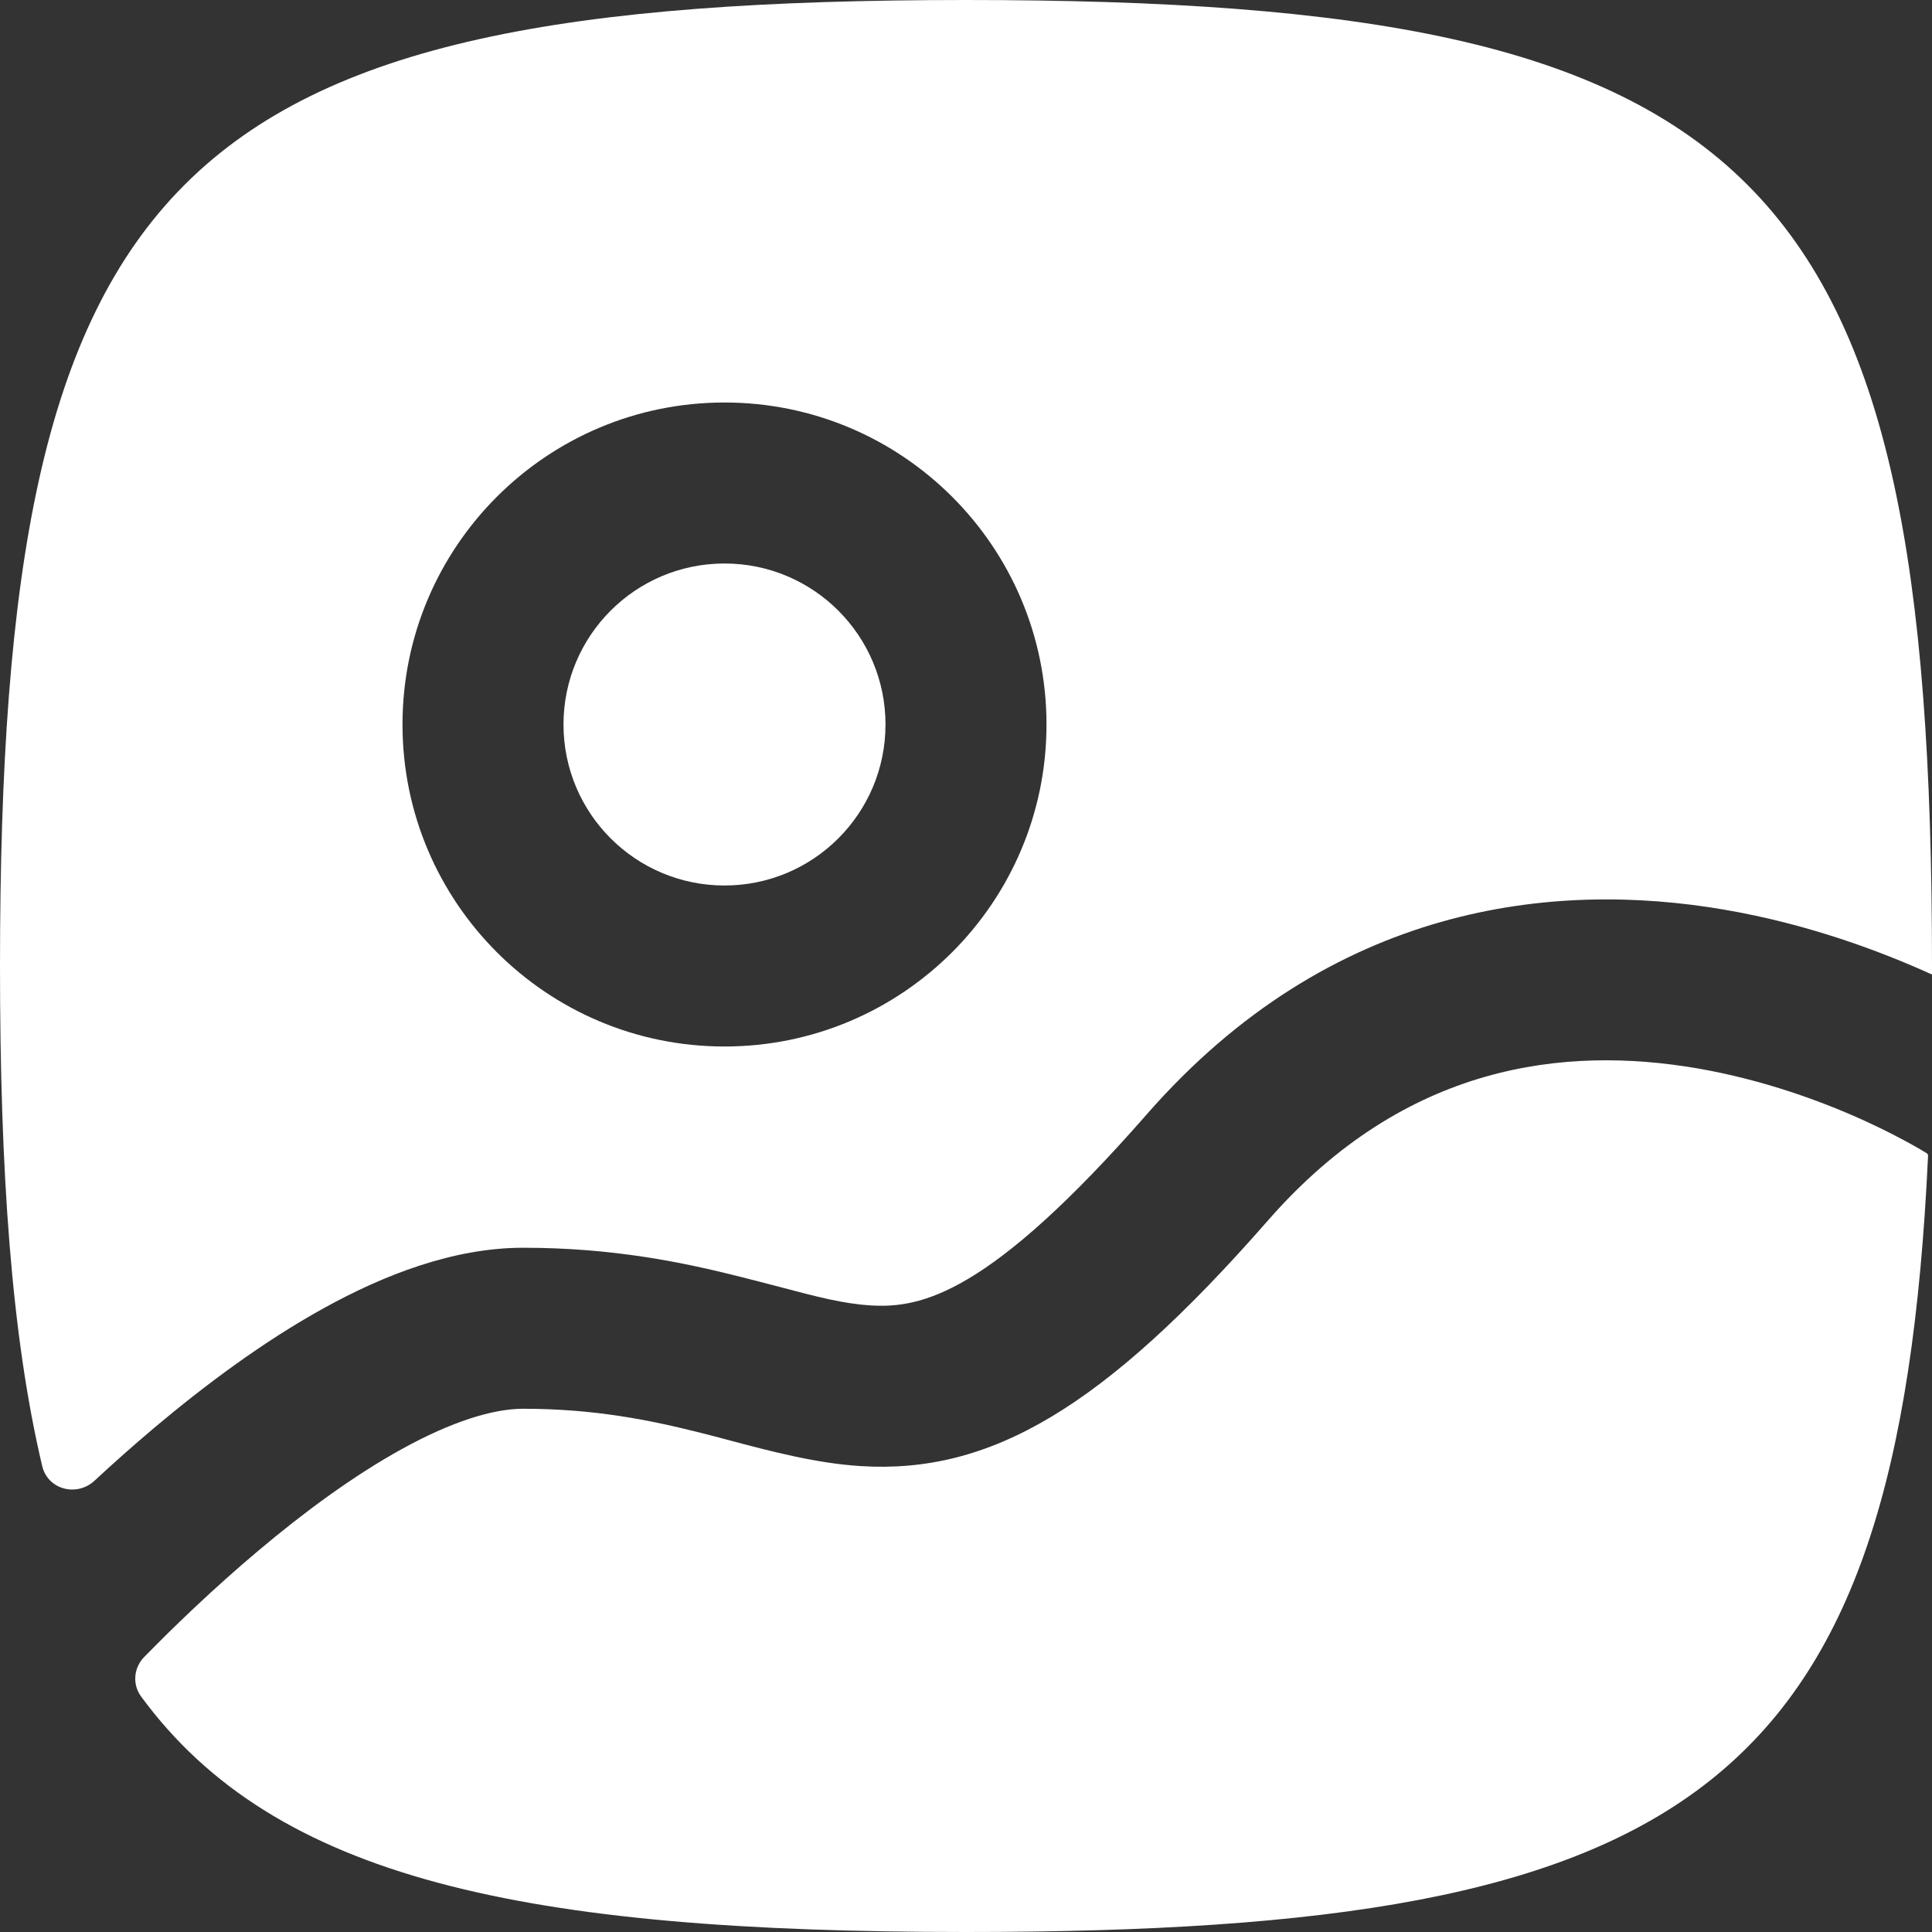 <svg width="24" height="24" viewBox="0 0 24 24" fill="none" xmlns="http://www.w3.org/2000/svg">
<rect x="0" y="0" width="24" height="24" fill="#333333" stroke="none"/>
<path d="M7 9C7 7.895 7.895 7 9 7C10.105 7 11 7.895 11 9C11 10.105 10.105 11 9 11C7.895 11 7 10.105 7 9Z" fill="white"/>
<path fill-rule="evenodd" clip-rule="evenodd" d="M1.174 18.394C0.953 18.599 0.593 18.504 0.524 18.211C0.142 16.596 0 14.558 0 12C0 2.118 2.118 0 12 0C21.882 0 24 2.118 24 12C24 12.033 24 12.066 24 12.099C24 12.102 23.996 12.105 23.993 12.103C23.361 11.816 22.464 11.479 21.419 11.3C19.301 10.937 16.536 11.226 14.247 13.841C12.29 16.078 11.446 16.256 10.813 16.216C10.475 16.195 10.15 16.11 9.675 15.984C9.531 15.947 9.374 15.905 9.198 15.861C8.485 15.681 7.615 15.5 6.5 15.5C5.629 15.5 4.766 15.84 4.025 16.249C3.267 16.667 2.54 17.212 1.918 17.735C1.653 17.959 1.403 18.181 1.174 18.394ZM5 9C5 6.791 6.791 5 9 5C11.209 5 13 6.791 13 9C13 11.209 11.209 13 9 13C6.791 13 5 11.209 5 9Z" fill="white"/>
<path d="M1.791 20.584C1.661 20.717 1.642 20.922 1.751 21.072C3.417 23.346 6.511 24 12 24C21.041 24 23.583 22.227 23.951 14.358C23.951 14.345 23.945 14.332 23.934 14.325L23.918 14.316C23.886 14.296 23.835 14.266 23.767 14.228C23.63 14.151 23.424 14.042 23.164 13.923C22.639 13.684 21.911 13.414 21.081 13.271C19.449 12.992 17.464 13.203 15.753 15.159C13.71 17.493 12.304 18.315 10.687 18.212C10.134 18.177 9.564 18.026 9.057 17.891C8.937 17.859 8.82 17.828 8.708 17.8C8.077 17.641 7.385 17.5 6.5 17.5C6.121 17.5 5.609 17.66 4.991 18.001C4.389 18.333 3.773 18.788 3.207 19.265C2.644 19.739 2.152 20.215 1.8 20.575C1.797 20.578 1.794 20.581 1.791 20.584Z" fill="white"/>
</svg>
